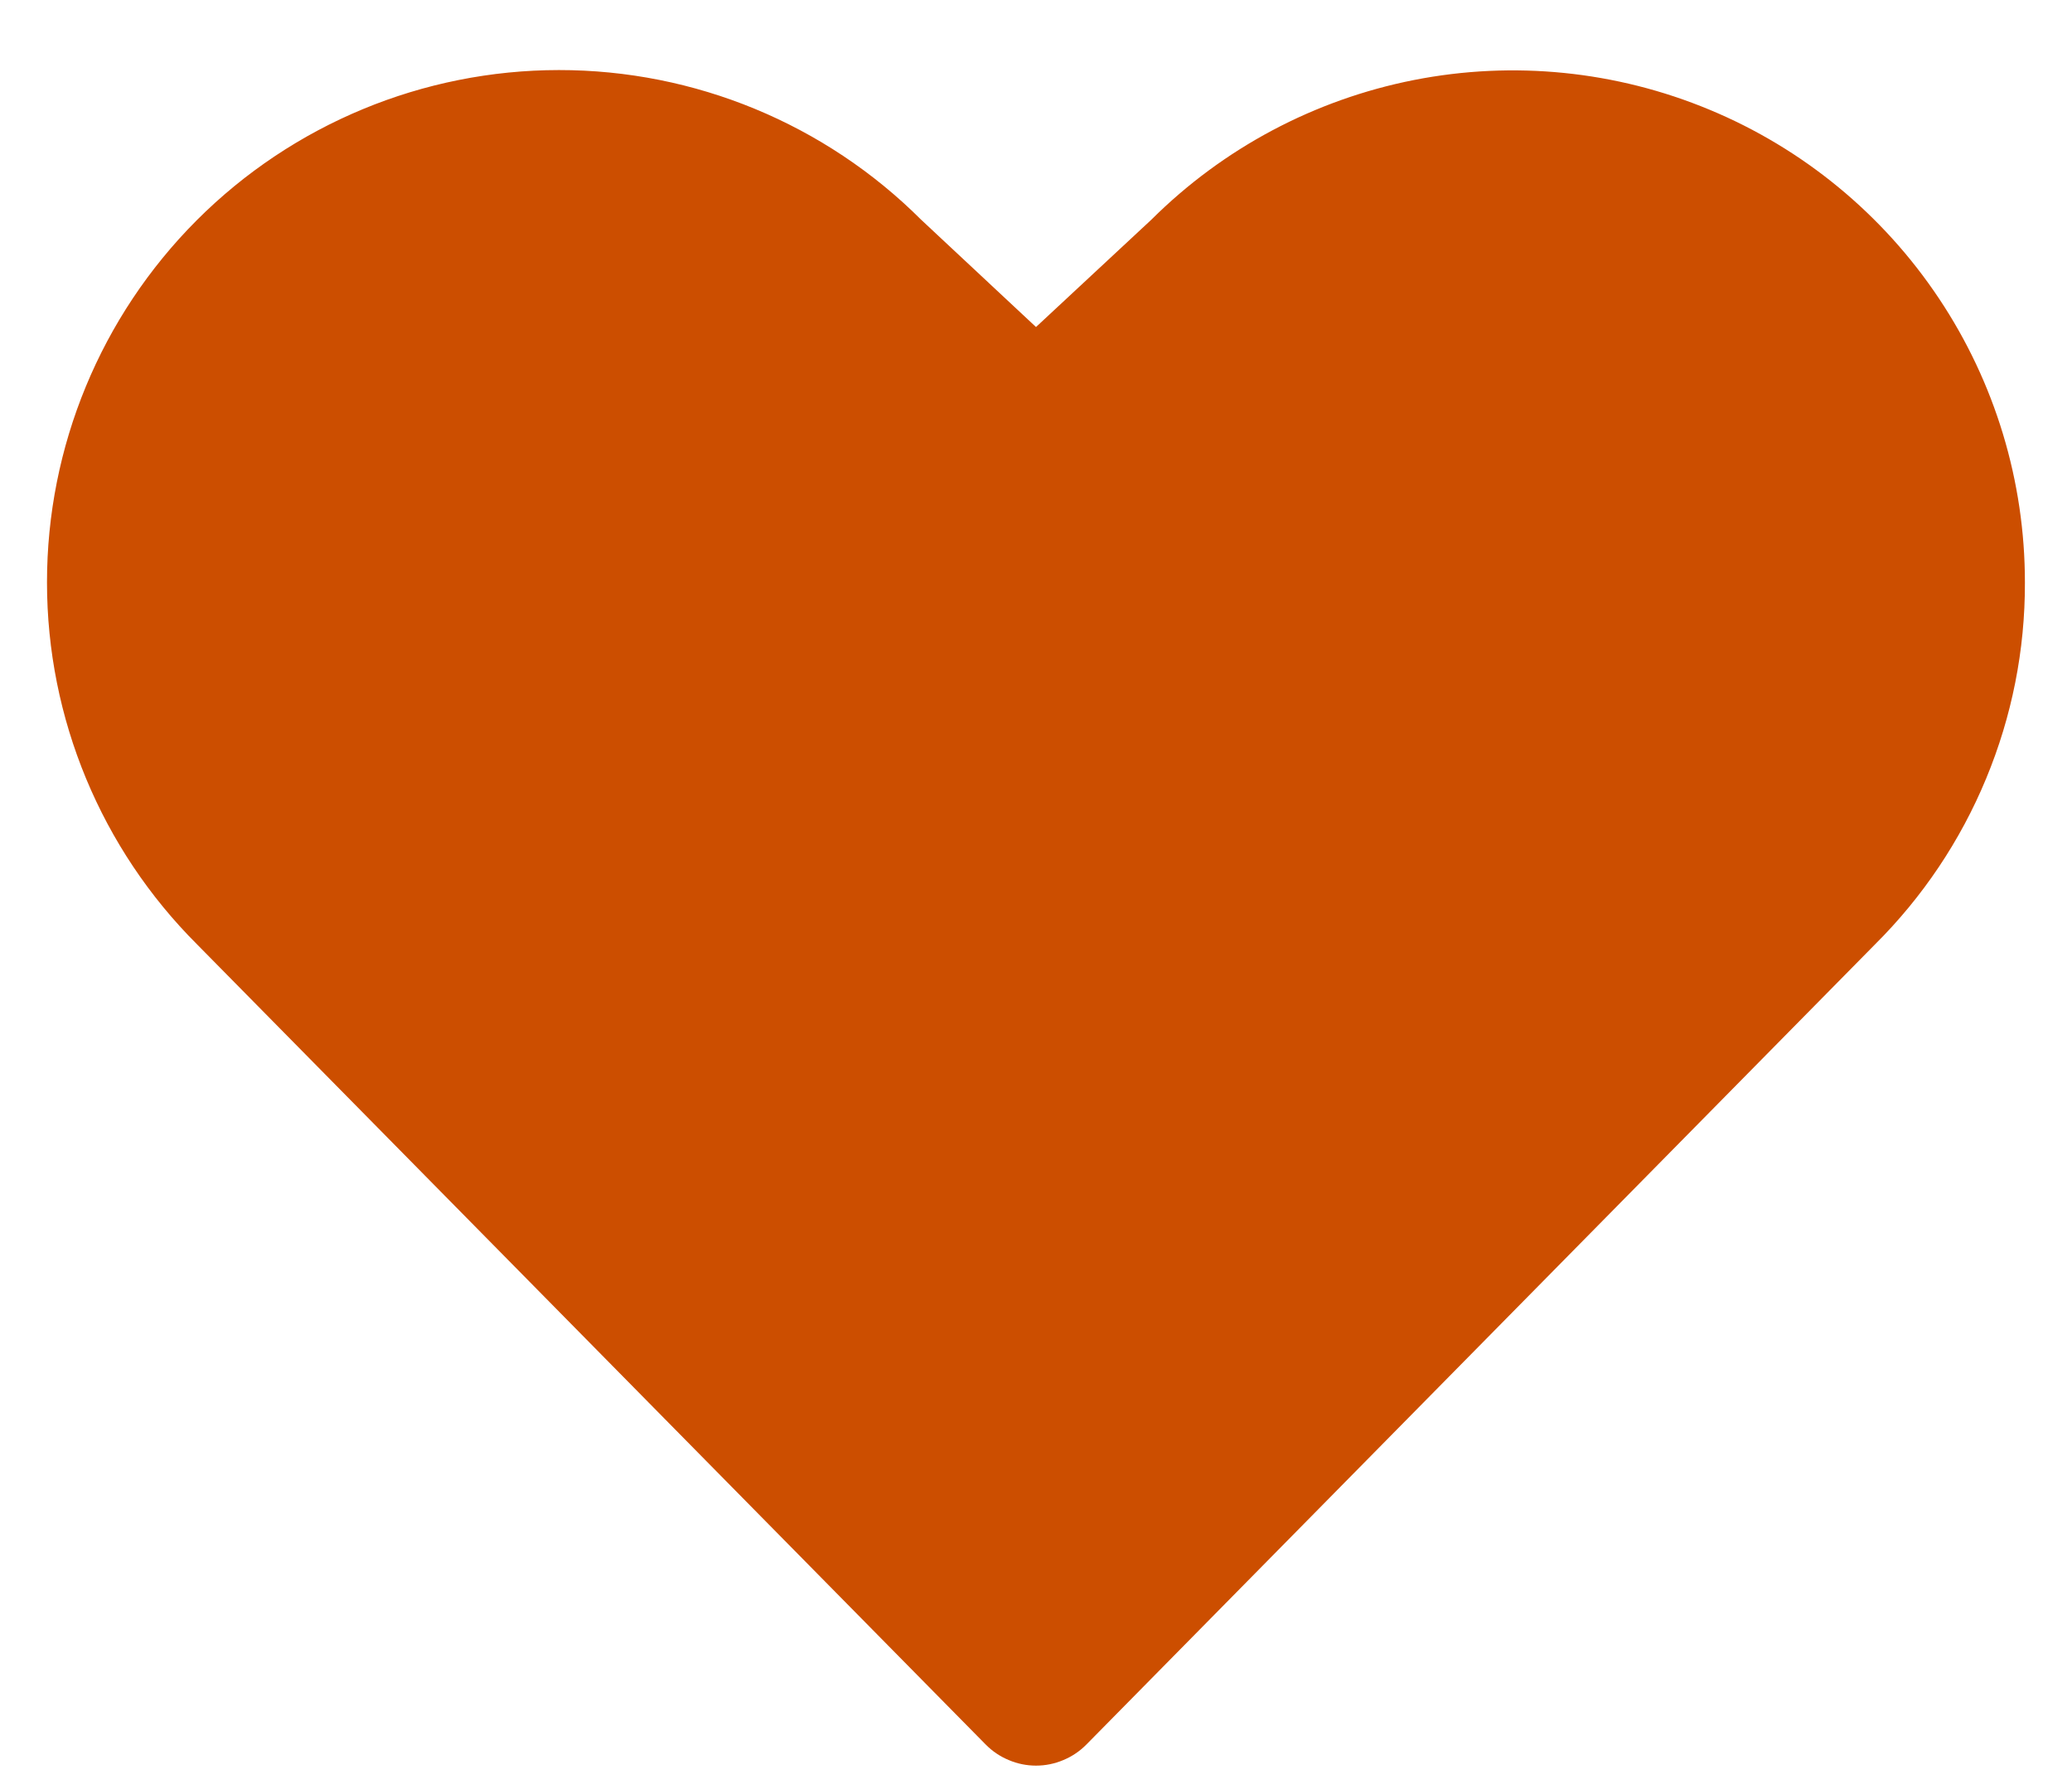 <svg width="22" height="19" viewBox="0 0 22 19" fill="none" xmlns="http://www.w3.org/2000/svg">
<path d="M21.5 6.188C21.502 6.902 21.362 7.609 21.088 8.269C20.815 8.929 20.413 9.528 19.907 10.031L11.535 18.527C11.465 18.598 11.382 18.654 11.29 18.692C11.198 18.731 11.1 18.751 11 18.751C10.901 18.751 10.802 18.731 10.711 18.692C10.619 18.654 10.536 18.598 10.466 18.527L2.094 10.031C1.073 9.012 0.499 7.629 0.499 6.186C0.498 4.744 1.07 3.36 2.089 2.339C3.109 1.318 4.492 0.745 5.934 0.744C7.377 0.743 8.761 1.315 9.781 2.334L11 3.473L12.227 2.331C12.989 1.573 13.958 1.058 15.012 0.85C16.067 0.642 17.159 0.752 18.151 1.165C19.143 1.577 19.991 2.275 20.587 3.169C21.183 4.062 21.501 5.113 21.5 6.188Z" fill="#CC4E00"/>
</svg>
